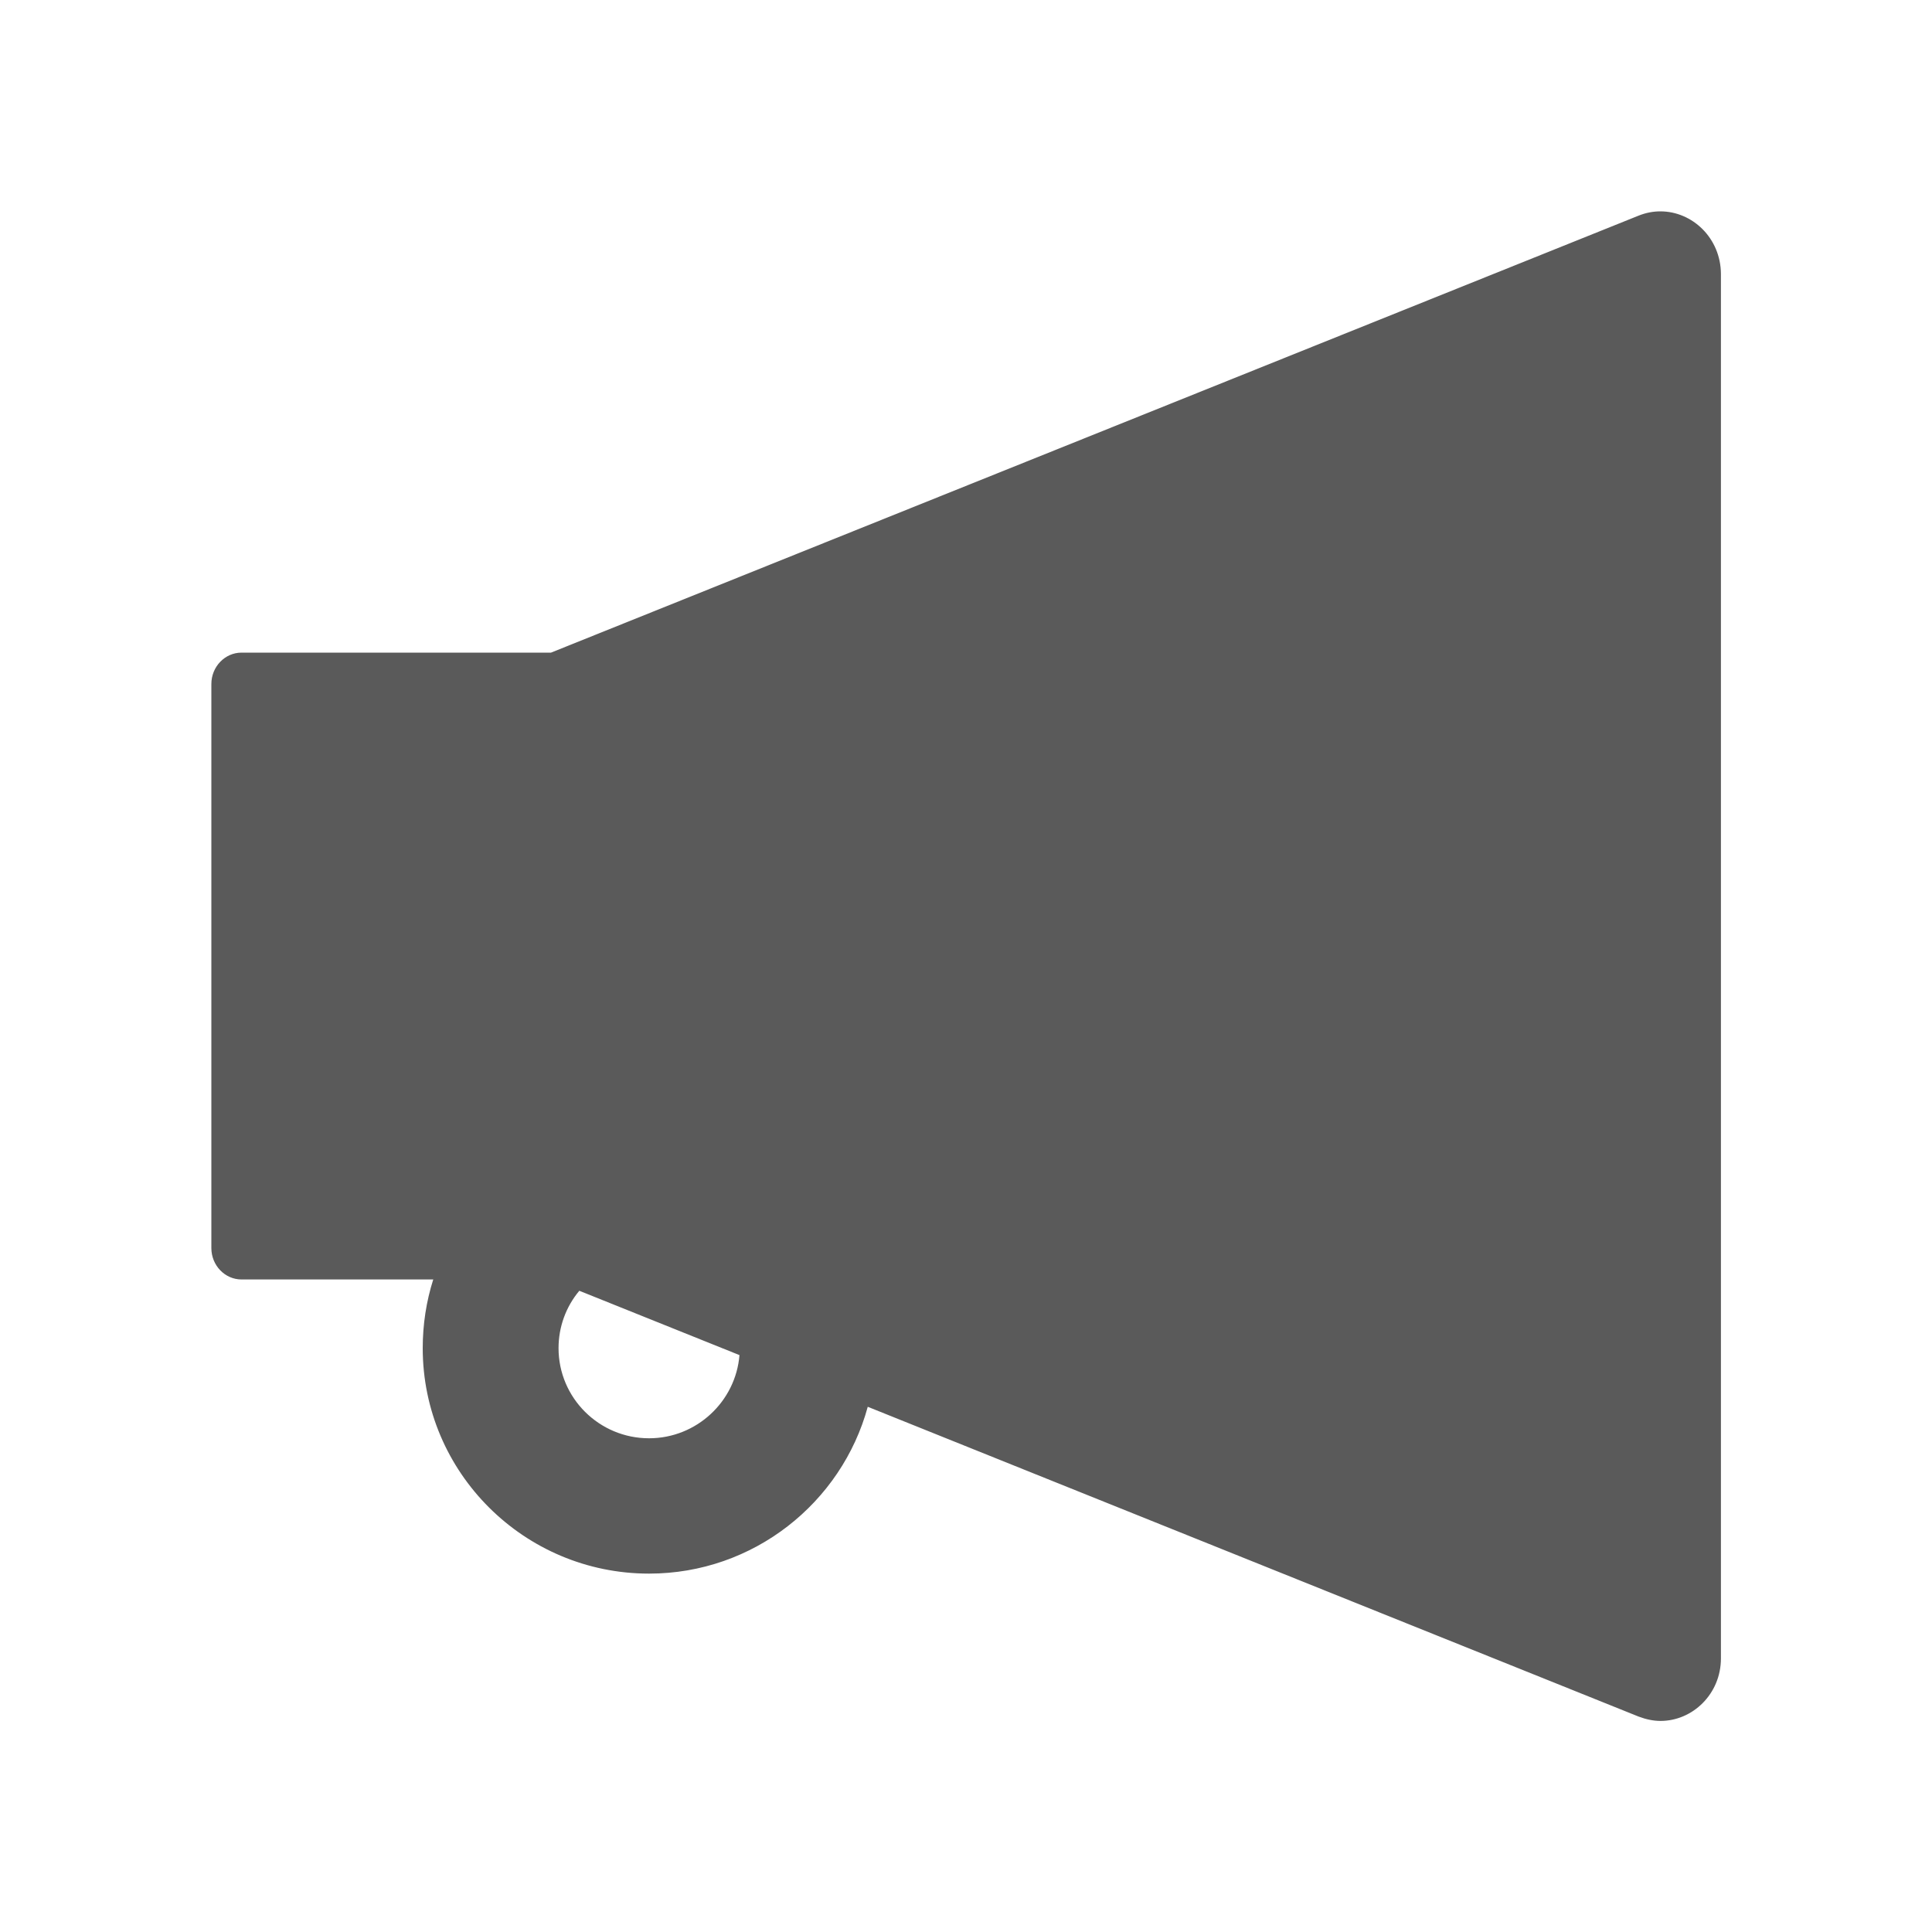 <?xml version="1.0" encoding="utf-8" ?>
<svg xmlns="http://www.w3.org/2000/svg" xmlns:xlink="http://www.w3.org/1999/xlink" width="20" height="20">
	<defs>
		<clipPath id="clip_0">
			<rect x="-1204" y="-405" width="1885" height="1260" clip-rule="evenodd"/>
		</clipPath>
	</defs>
	<g clip-path="url(#clip_0)">
		<path fill="rgb(0,0,0)" fill-opacity="0.647" stroke="none" transform="translate(2.188 2.188)" d="M14.773 0.045C14.85 0.014 14.926 0 15 0C15.332 0 15.625 0.277 15.627 0.648L15.627 14.979C15.627 15.35 15.332 15.627 15.002 15.627C14.928 15.627 14.852 15.611 14.775 15.582L6.795 12.375C6.525 13.367 5.613 14.102 4.531 14.102C3.238 14.102 2.188 13.055 2.188 11.768C2.188 11.523 2.225 11.283 2.297 11.057L0.312 11.057C0.141 11.057 0 10.912 0 10.732L0 4.893C0 4.713 0.141 4.568 0.312 4.568L3.516 4.568L14.773 0.045ZM3.594 11.768C3.594 12.283 4.014 12.701 4.531 12.701C5.023 12.701 5.428 12.32 5.467 11.84L3.809 11.174C3.67 11.34 3.594 11.549 3.594 11.768Z" fill-rule="evenodd"/>
	</g>

</svg>